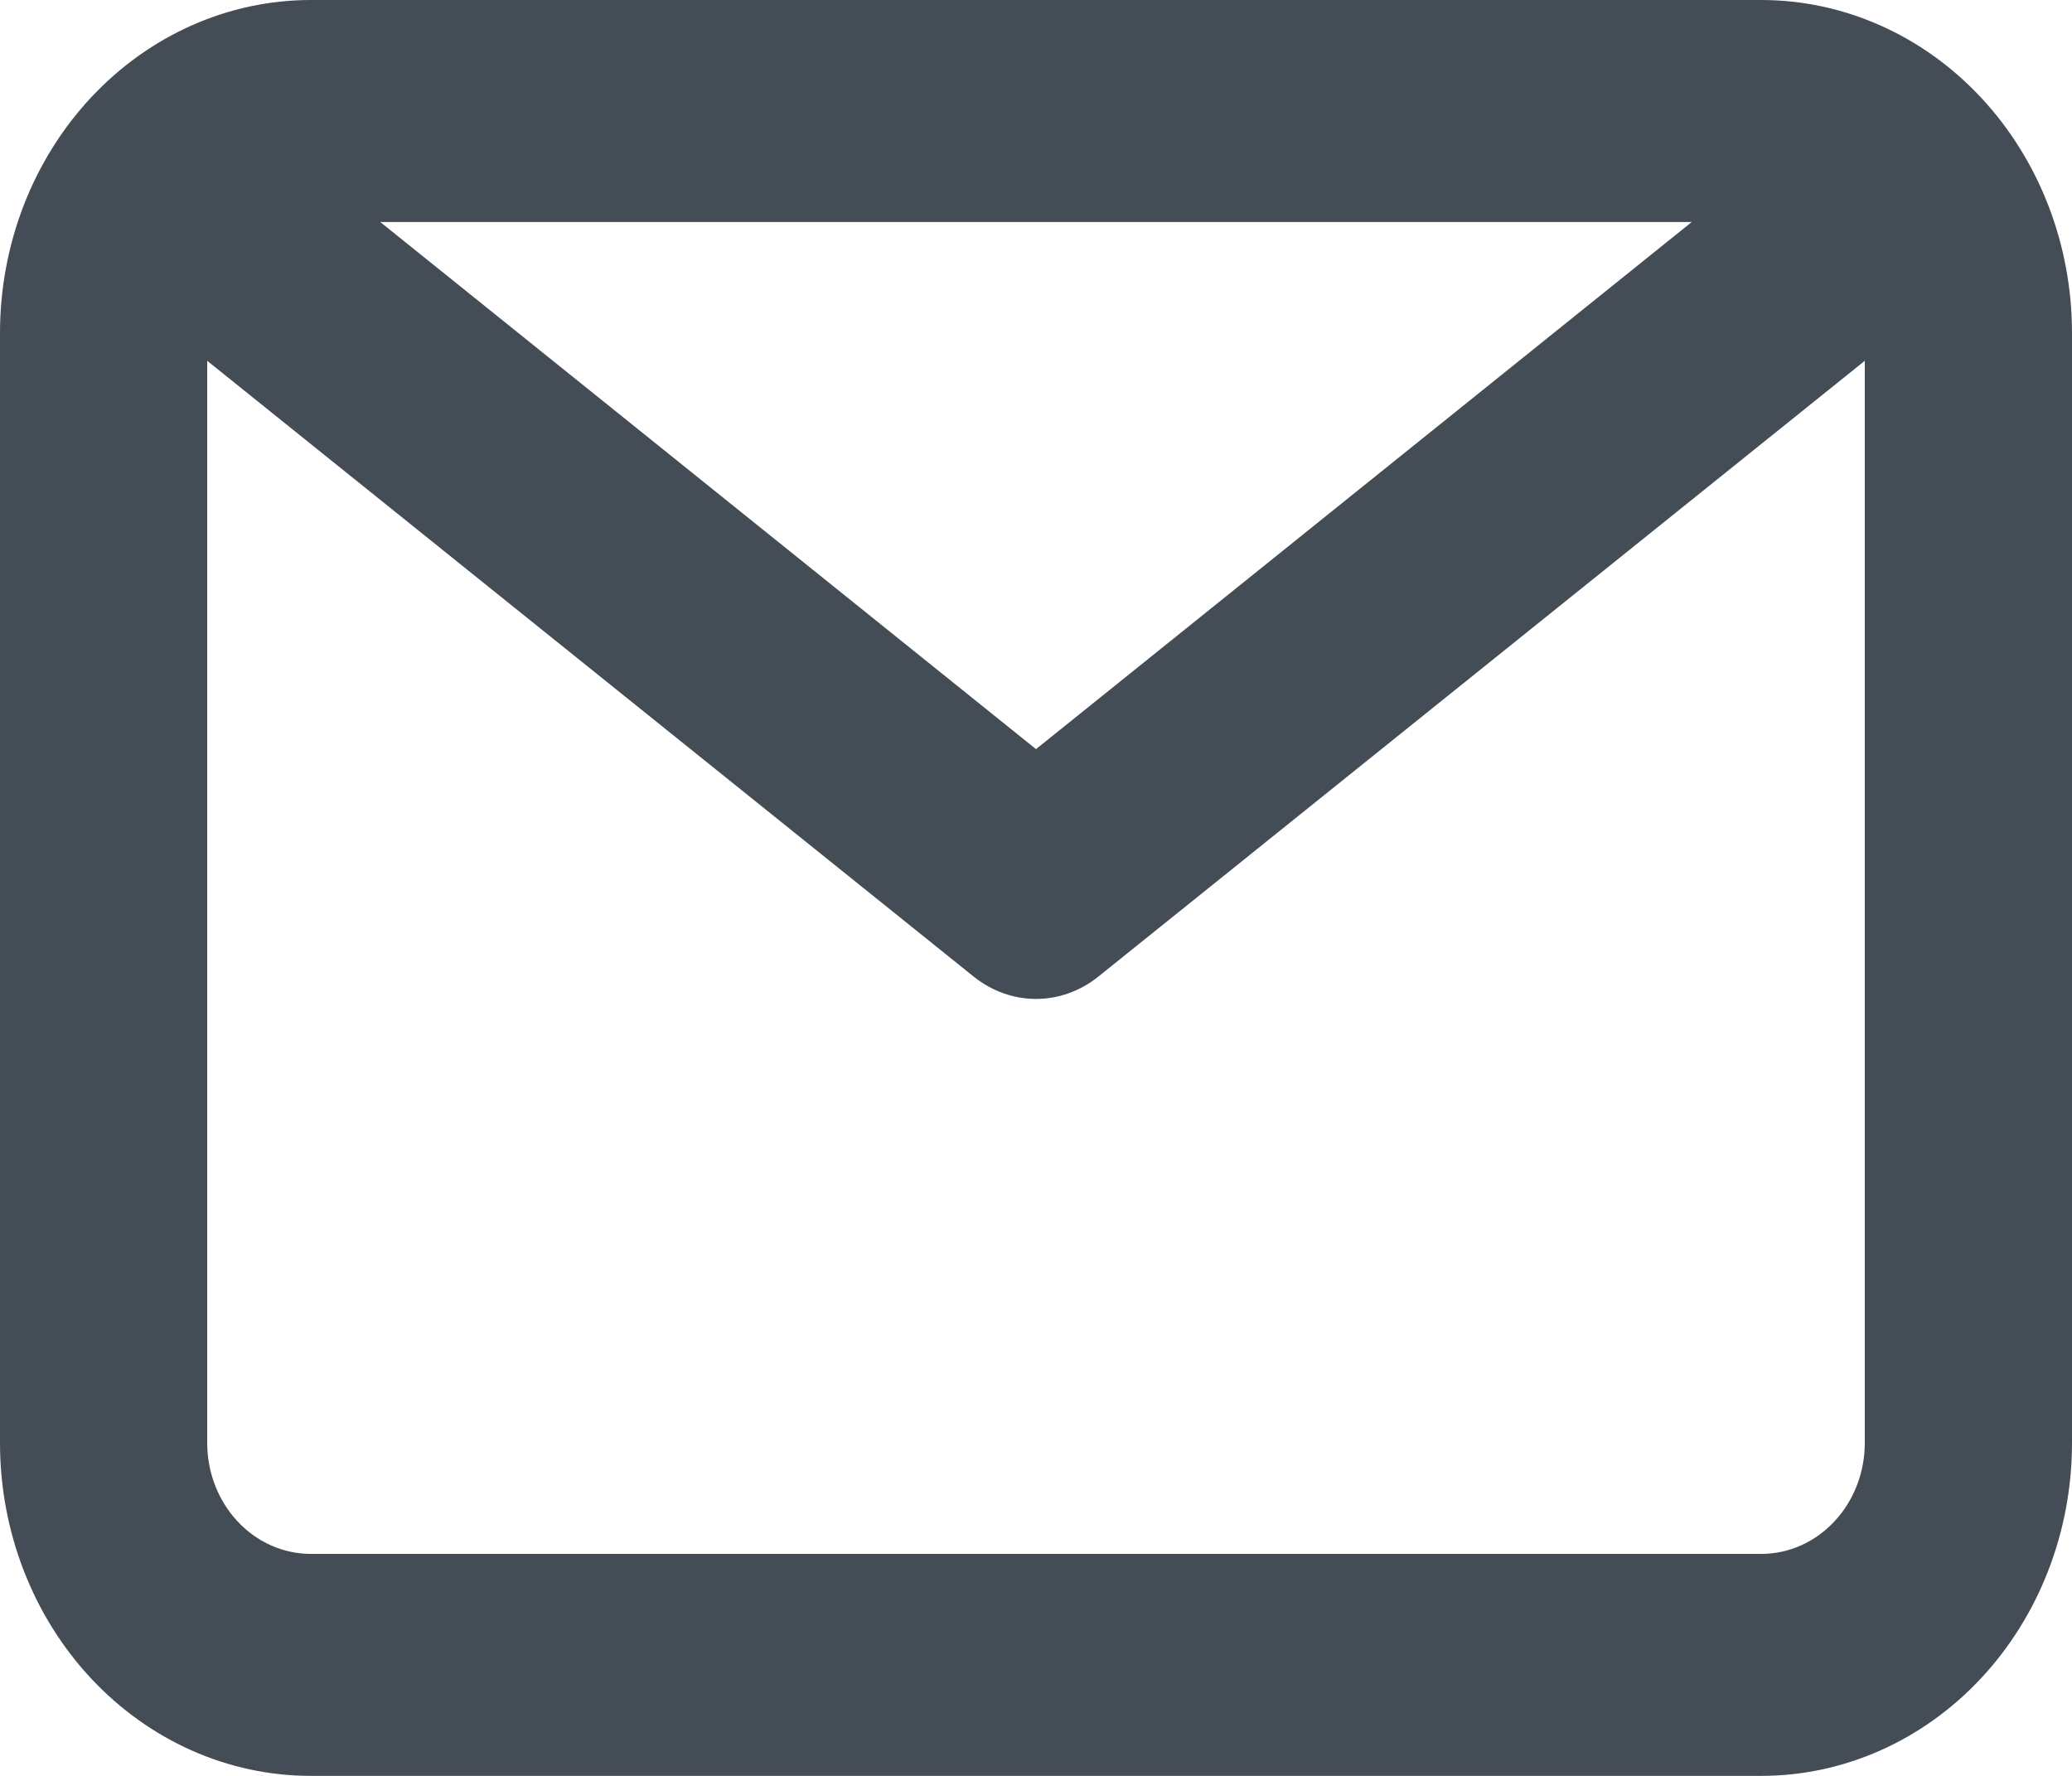 <svg width="14" height="12" viewBox="0 0 14 12" fill="none" xmlns="http://www.w3.org/2000/svg">
<path d="M11.9 0H2.1C1.543 0 1.009 0.237 0.615 0.659C0.221 1.081 0 1.653 0 2.25V9.75C0 10.347 0.221 10.919 0.615 11.341C1.009 11.763 1.543 12 2.1 12H11.9C12.457 12 12.991 11.763 13.385 11.341C13.779 10.919 14 10.347 14 9.75V2.25C14 1.653 13.779 1.081 13.385 0.659C12.991 0.237 12.457 0 11.9 0V0ZM11.431 1.5L7 5.062L2.569 1.5H11.431ZM11.9 10.5H2.1C1.914 10.5 1.736 10.421 1.605 10.28C1.474 10.14 1.4 9.949 1.4 9.75V2.438L6.58 6.6C6.701 6.697 6.849 6.75 7 6.75C7.151 6.75 7.299 6.697 7.42 6.6L12.6 2.438V9.75C12.6 9.949 12.526 10.14 12.395 10.28C12.264 10.421 12.086 10.5 11.9 10.5Z" fill="#444C55"/>
</svg>
